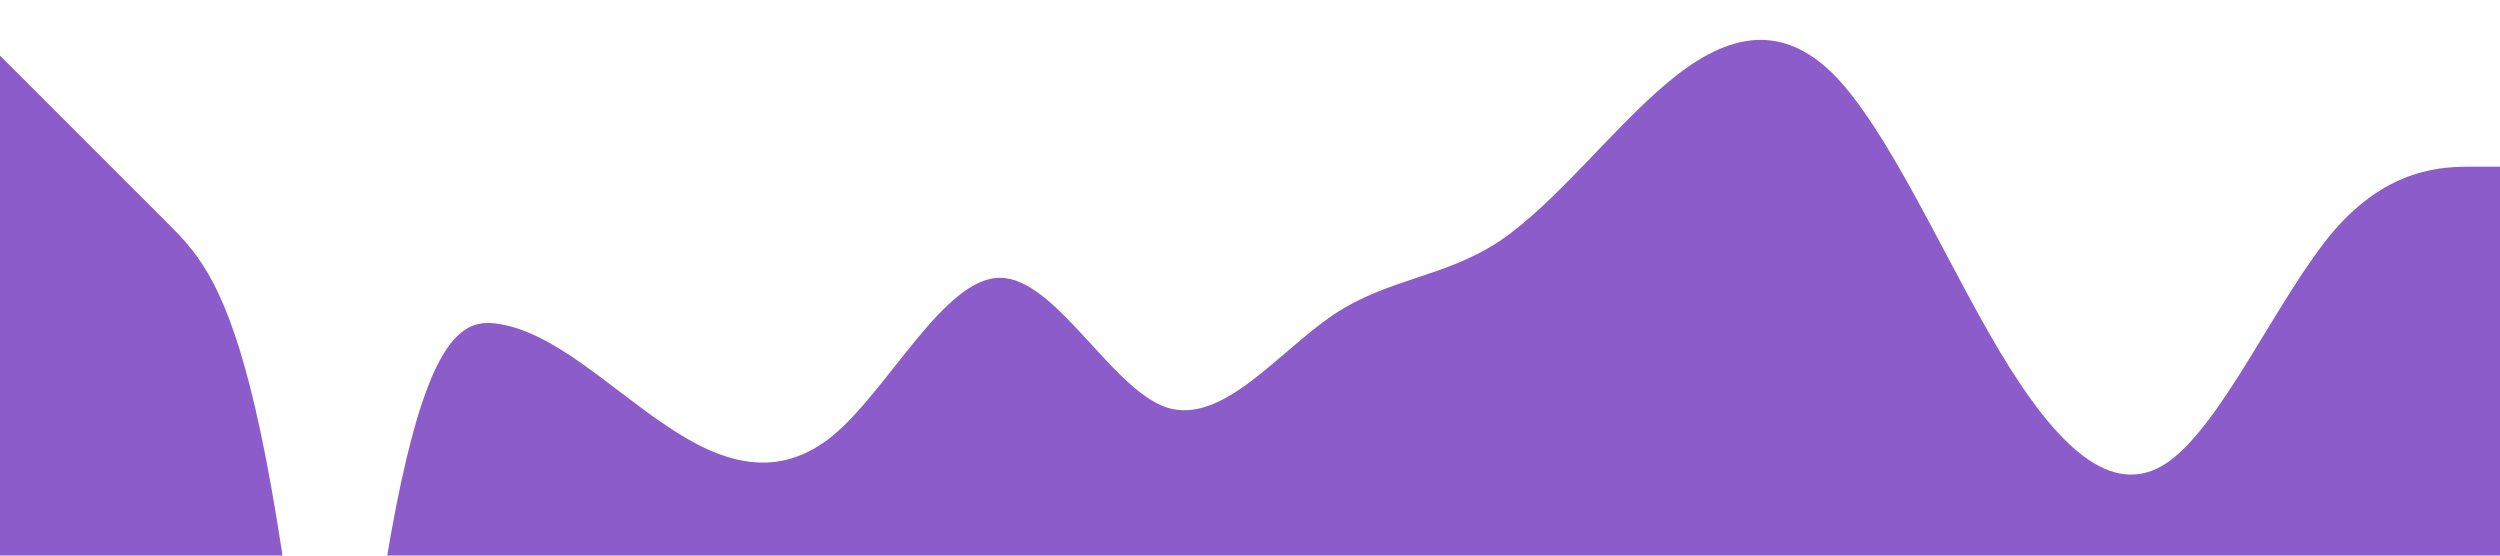 <?xml version="1.0" standalone="no"?><svg xmlns="http://www.w3.org/2000/svg" viewBox="0 0 1440 320"><path fill="#8c5ccb" fill-opacity="1" d="M0,32L16,48C32,64,64,96,96,128C128,160,160,192,192,597.3C224,203,256,181,288,186.7C320,192,352,224,384,245.3C416,267,448,277,480,250.7C512,224,544,160,576,160C608,160,640,224,672,234.7C704,245,736,203,768,181.3C800,160,832,160,864,138.7C896,117,928,75,960,48C992,21,1024,11,1056,42.7C1088,75,1120,149,1152,202.7C1184,256,1216,288,1248,266.7C1280,245,1312,171,1344,133.3C1376,96,1408,96,1424,96L1440,96L1440,320L1424,320C1408,320,1376,320,1344,320C1312,320,1280,320,1248,320C1216,320,1184,320,1152,320C1120,320,1088,320,1056,320C1024,320,992,320,960,320C928,320,896,320,864,320C832,320,800,320,768,320C736,320,704,320,672,320C640,320,608,320,576,320C544,320,512,320,480,320C448,320,416,320,384,320C352,320,320,320,288,320C256,320,224,320,192,320C160,320,128,320,96,320C64,320,32,320,16,320L0,320Z"></path></svg>